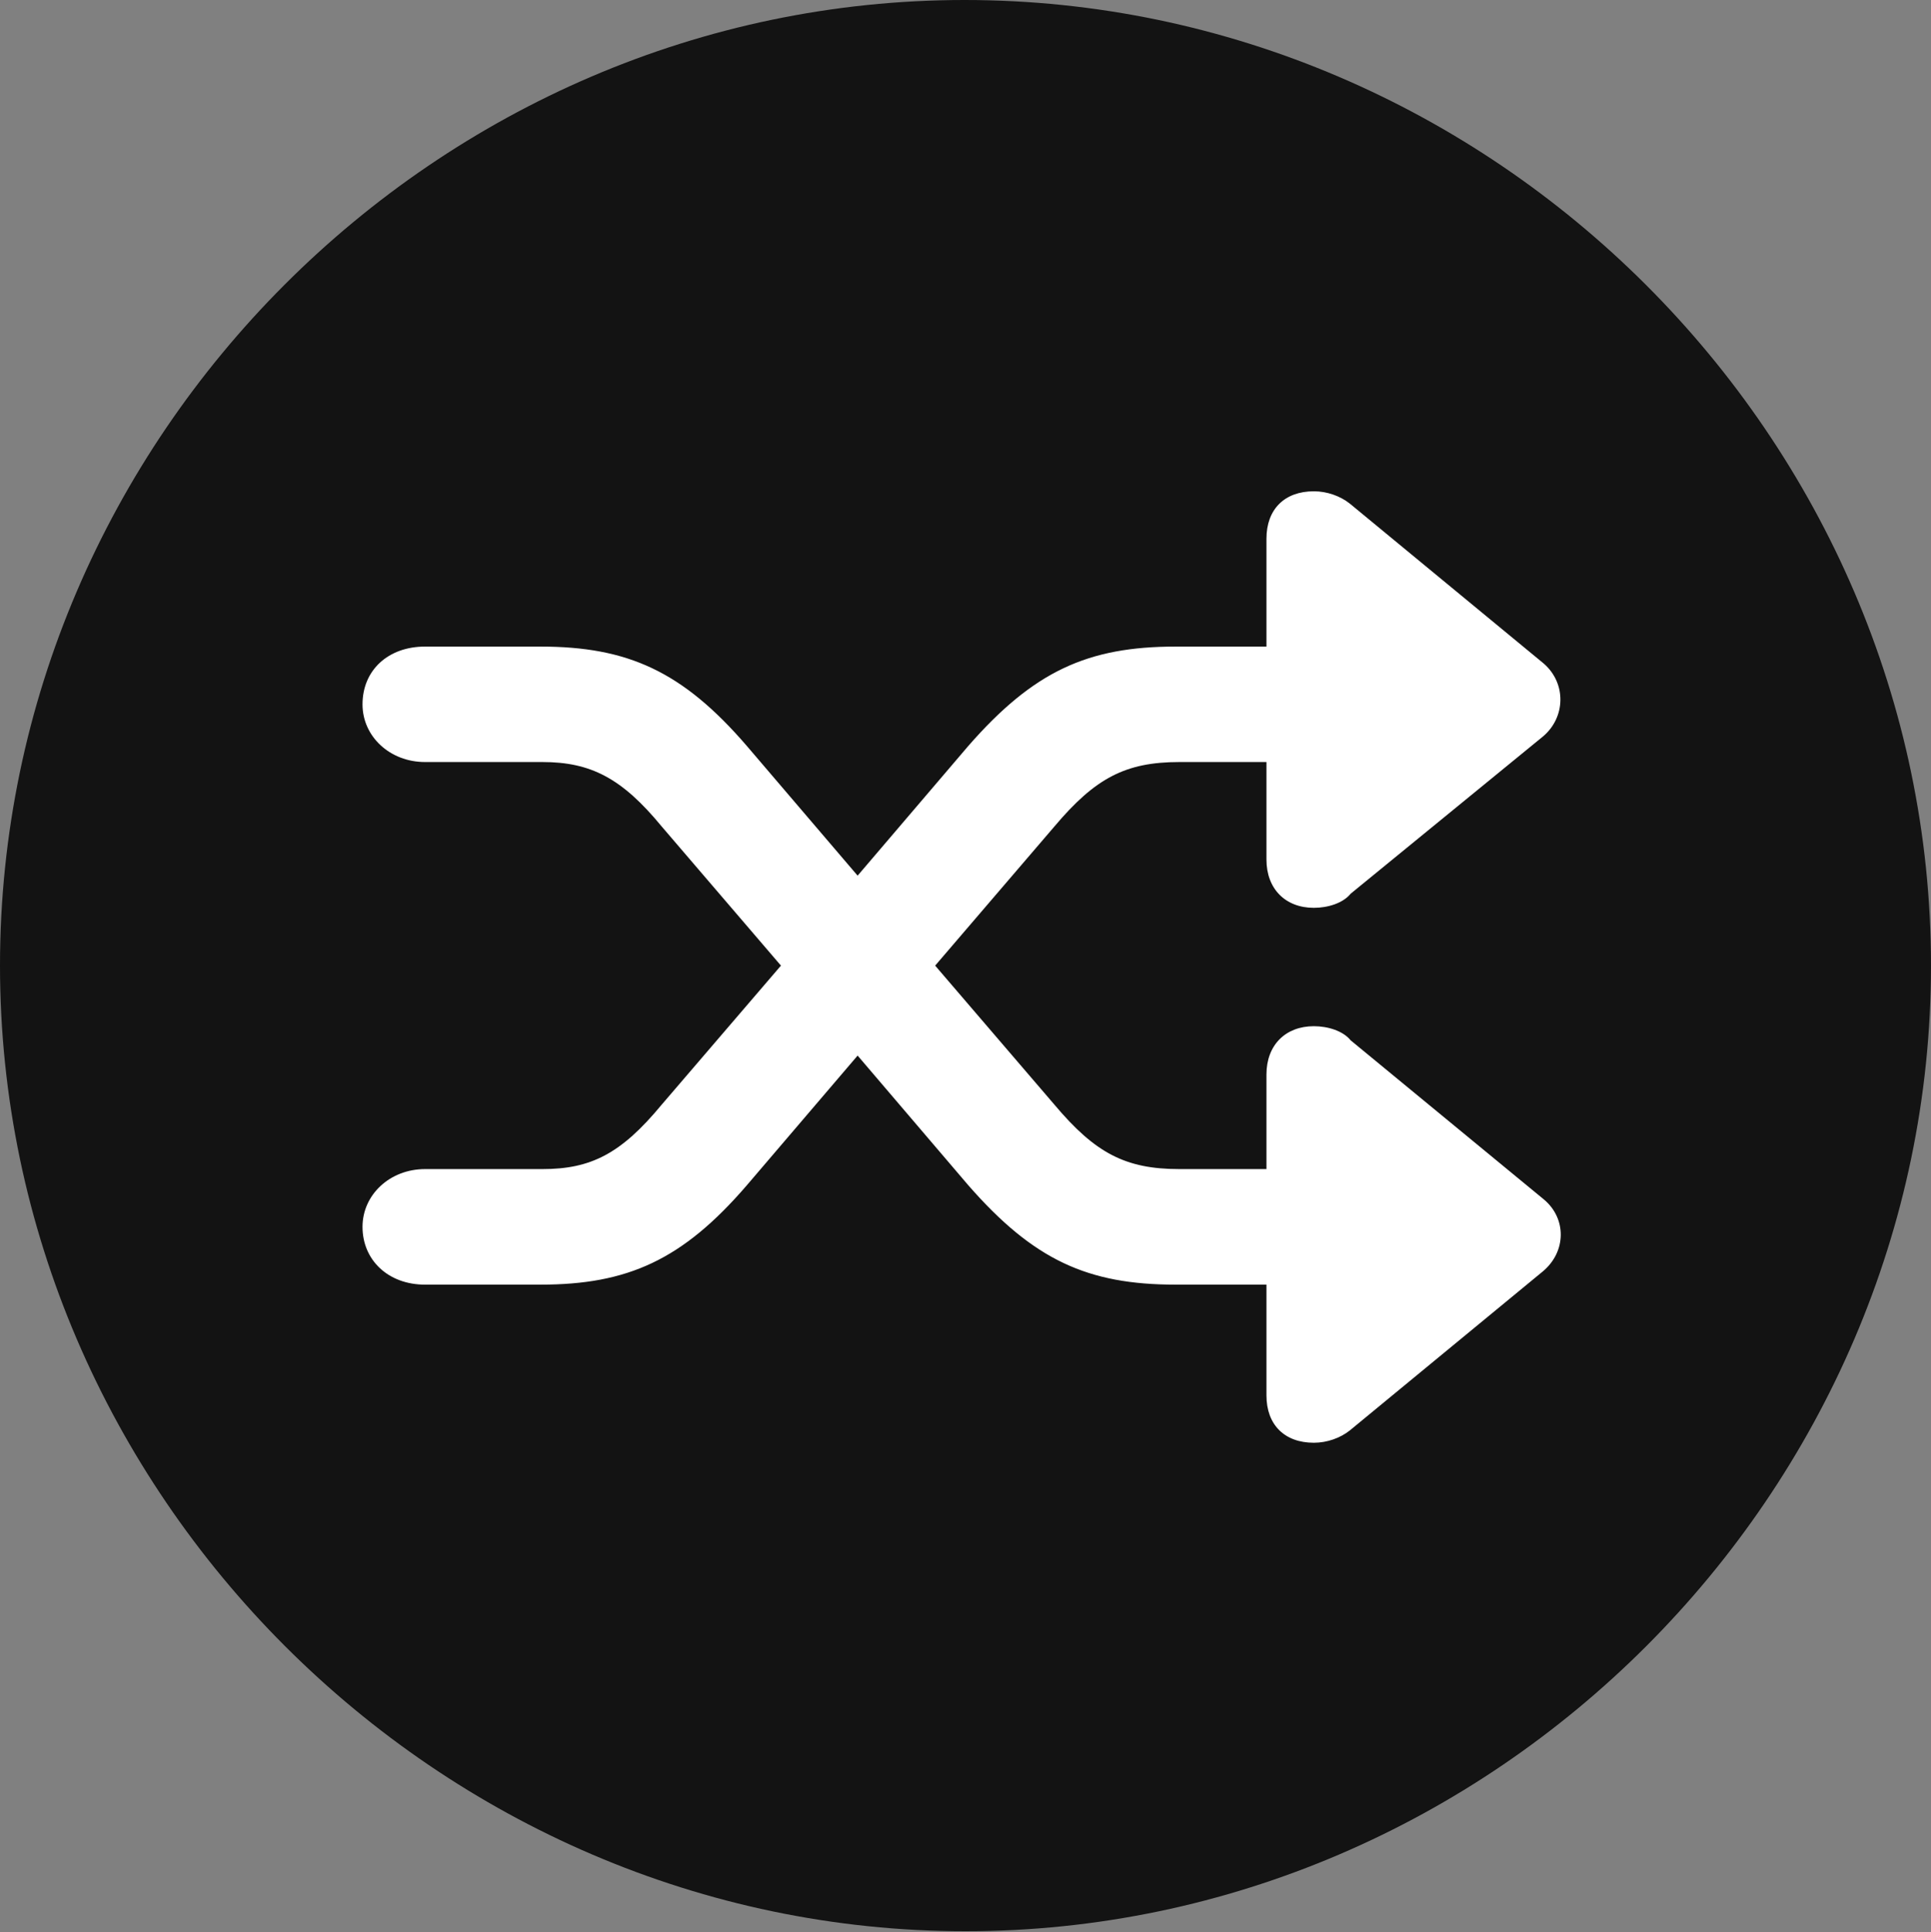 <?xml version="1.0" encoding="UTF-8"?>
<!--Generator: Apple Native CoreSVG 175.5-->
<!DOCTYPE svg
PUBLIC "-//W3C//DTD SVG 1.1//EN"
       "http://www.w3.org/Graphics/SVG/1.1/DTD/svg11.dtd">
<svg version="1.1" xmlns="http://www.w3.org/2000/svg" xmlns:xlink="http://www.w3.org/1999/xlink" width="19.922" height="19.932">
 <rect width="100%" height="100%" fill="#808080" stroke="none"/>
 <g>
  <rect height="19.932" opacity="0" width="19.922" x="0" y="0"/>
  <path d="M9.961 19.922C15.41 19.922 19.922 15.4 19.922 9.961C19.922 4.512 15.4 0 9.951 0C4.512 0 0 4.512 0 9.961C0 15.4 4.521 19.922 9.961 19.922Z" fill="#000000" fill-opacity="0.85"/>
  <path d="M3.74 12.656C3.74 12.324 4.023 12.06 4.385 12.06L5.596 12.06C6.094 12.06 6.406 11.904 6.826 11.396L8.057 9.961L6.826 8.525C6.416 8.027 6.094 7.861 5.596 7.861L4.385 7.861C4.023 7.861 3.74 7.598 3.74 7.266C3.74 6.914 4.004 6.67 4.385 6.67L5.576 6.67C6.475 6.67 7.041 6.924 7.705 7.695L8.848 9.033L9.99 7.695C10.664 6.924 11.221 6.67 12.129 6.67L13.066 6.67L13.066 5.557C13.066 5.254 13.252 5.068 13.555 5.068C13.691 5.068 13.828 5.117 13.926 5.195L15.928 6.846C16.162 7.051 16.152 7.402 15.918 7.598L13.935 9.219C13.857 9.316 13.701 9.365 13.555 9.365C13.262 9.365 13.066 9.17 13.066 8.867L13.066 7.861L12.168 7.861C11.611 7.861 11.299 8.027 10.879 8.525L9.648 9.961L10.879 11.396C11.299 11.895 11.611 12.06 12.168 12.06L13.066 12.06L13.066 11.084C13.066 10.781 13.262 10.586 13.555 10.586C13.701 10.586 13.857 10.635 13.935 10.732L15.928 12.373C16.162 12.568 16.162 12.91 15.918 13.115L13.926 14.756C13.828 14.834 13.691 14.883 13.555 14.883C13.252 14.883 13.066 14.697 13.066 14.395L13.066 13.252L12.129 13.252C11.221 13.252 10.664 12.998 9.99 12.227L8.848 10.889L7.705 12.227C7.041 12.998 6.475 13.252 5.576 13.252L4.385 13.252C4.004 13.252 3.74 12.998 3.74 12.656Z" fill="#ffffff"/>
 </g>
</svg>
